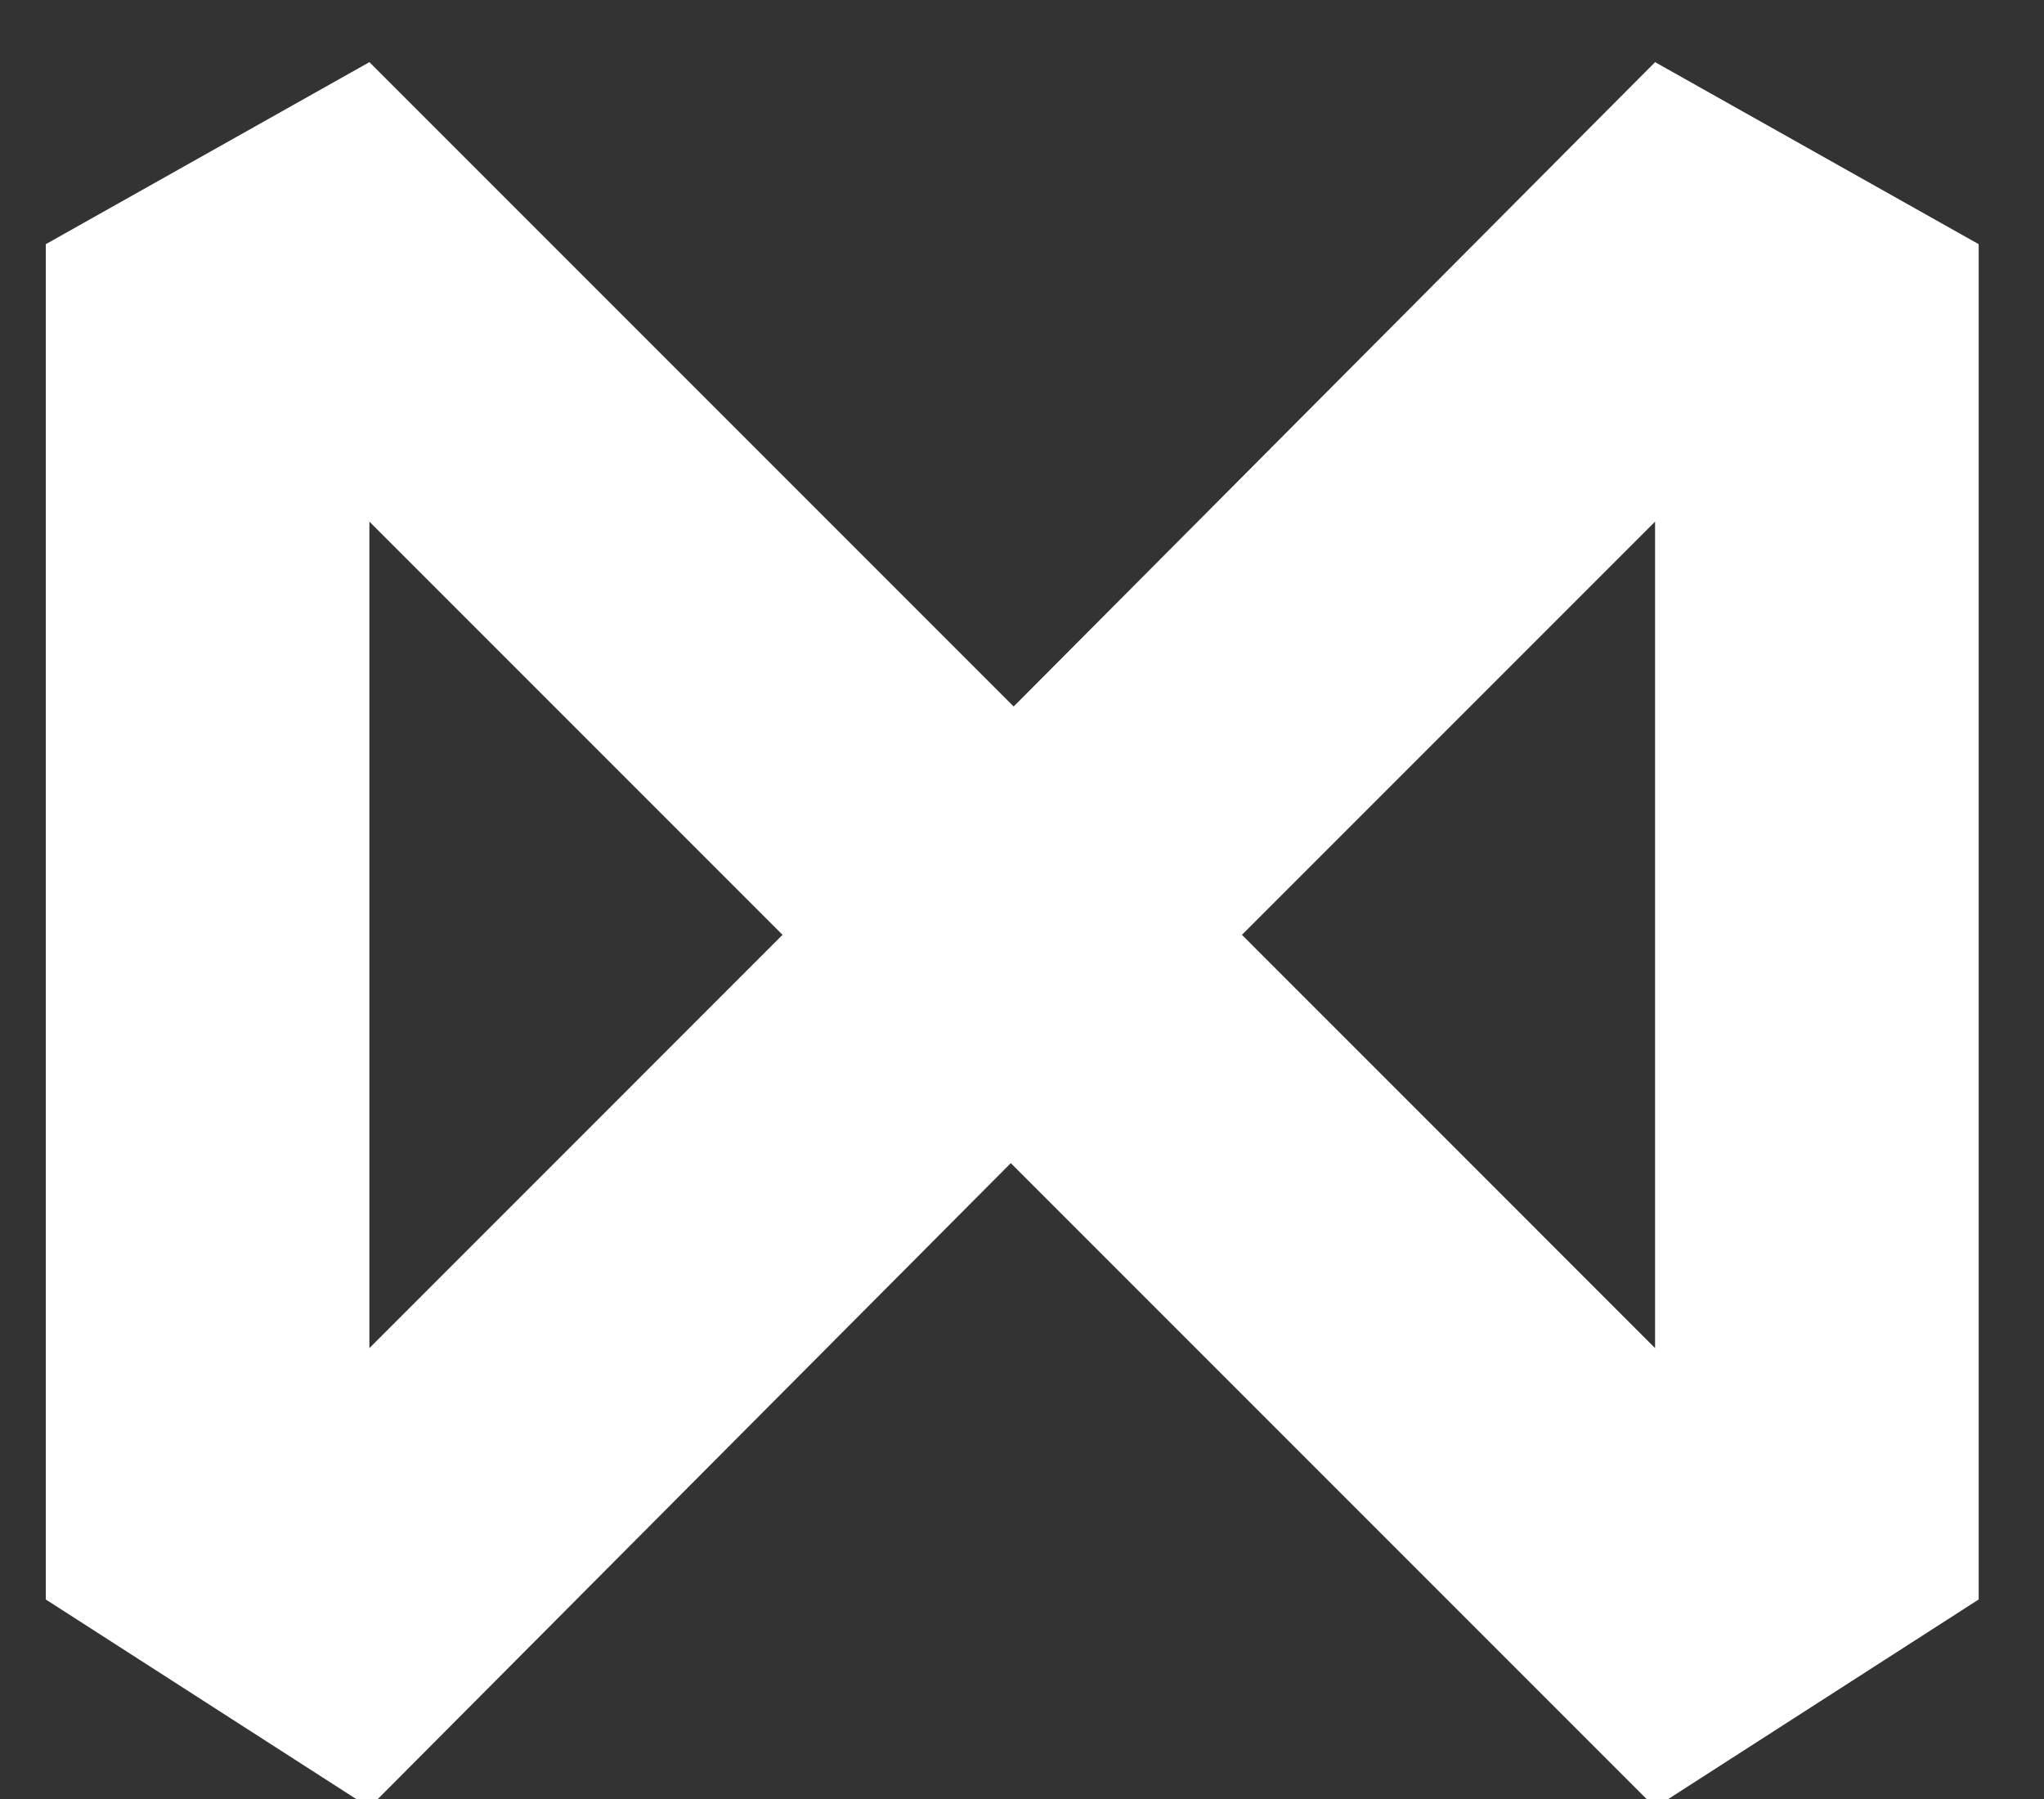 <svg xmlns="http://www.w3.org/2000/svg" xmlns:xlink="http://www.w3.org/1999/xlink" width="25" height="22" viewBox="0 0 25 22"><rect x="0" y="0" width="25" height="22" fill="#333333" stroke="none"/><defs><path id="uobfa" d="M420.518 41.379l5.053 5.053-5.053 5.054zm10.672 5.053l5.053-5.053v10.107zm-14.63-8.446V54.56l3.958 2.544 7.845-7.88 7.88 7.88 3.958-2.544V37.986l-3.958-2.226-7.845 7.88-7.88-7.88z"/></defs><g><g transform="translate(-416 -35)"><use fill="#fff" xlink:href="#uobfa"/></g></g></svg>